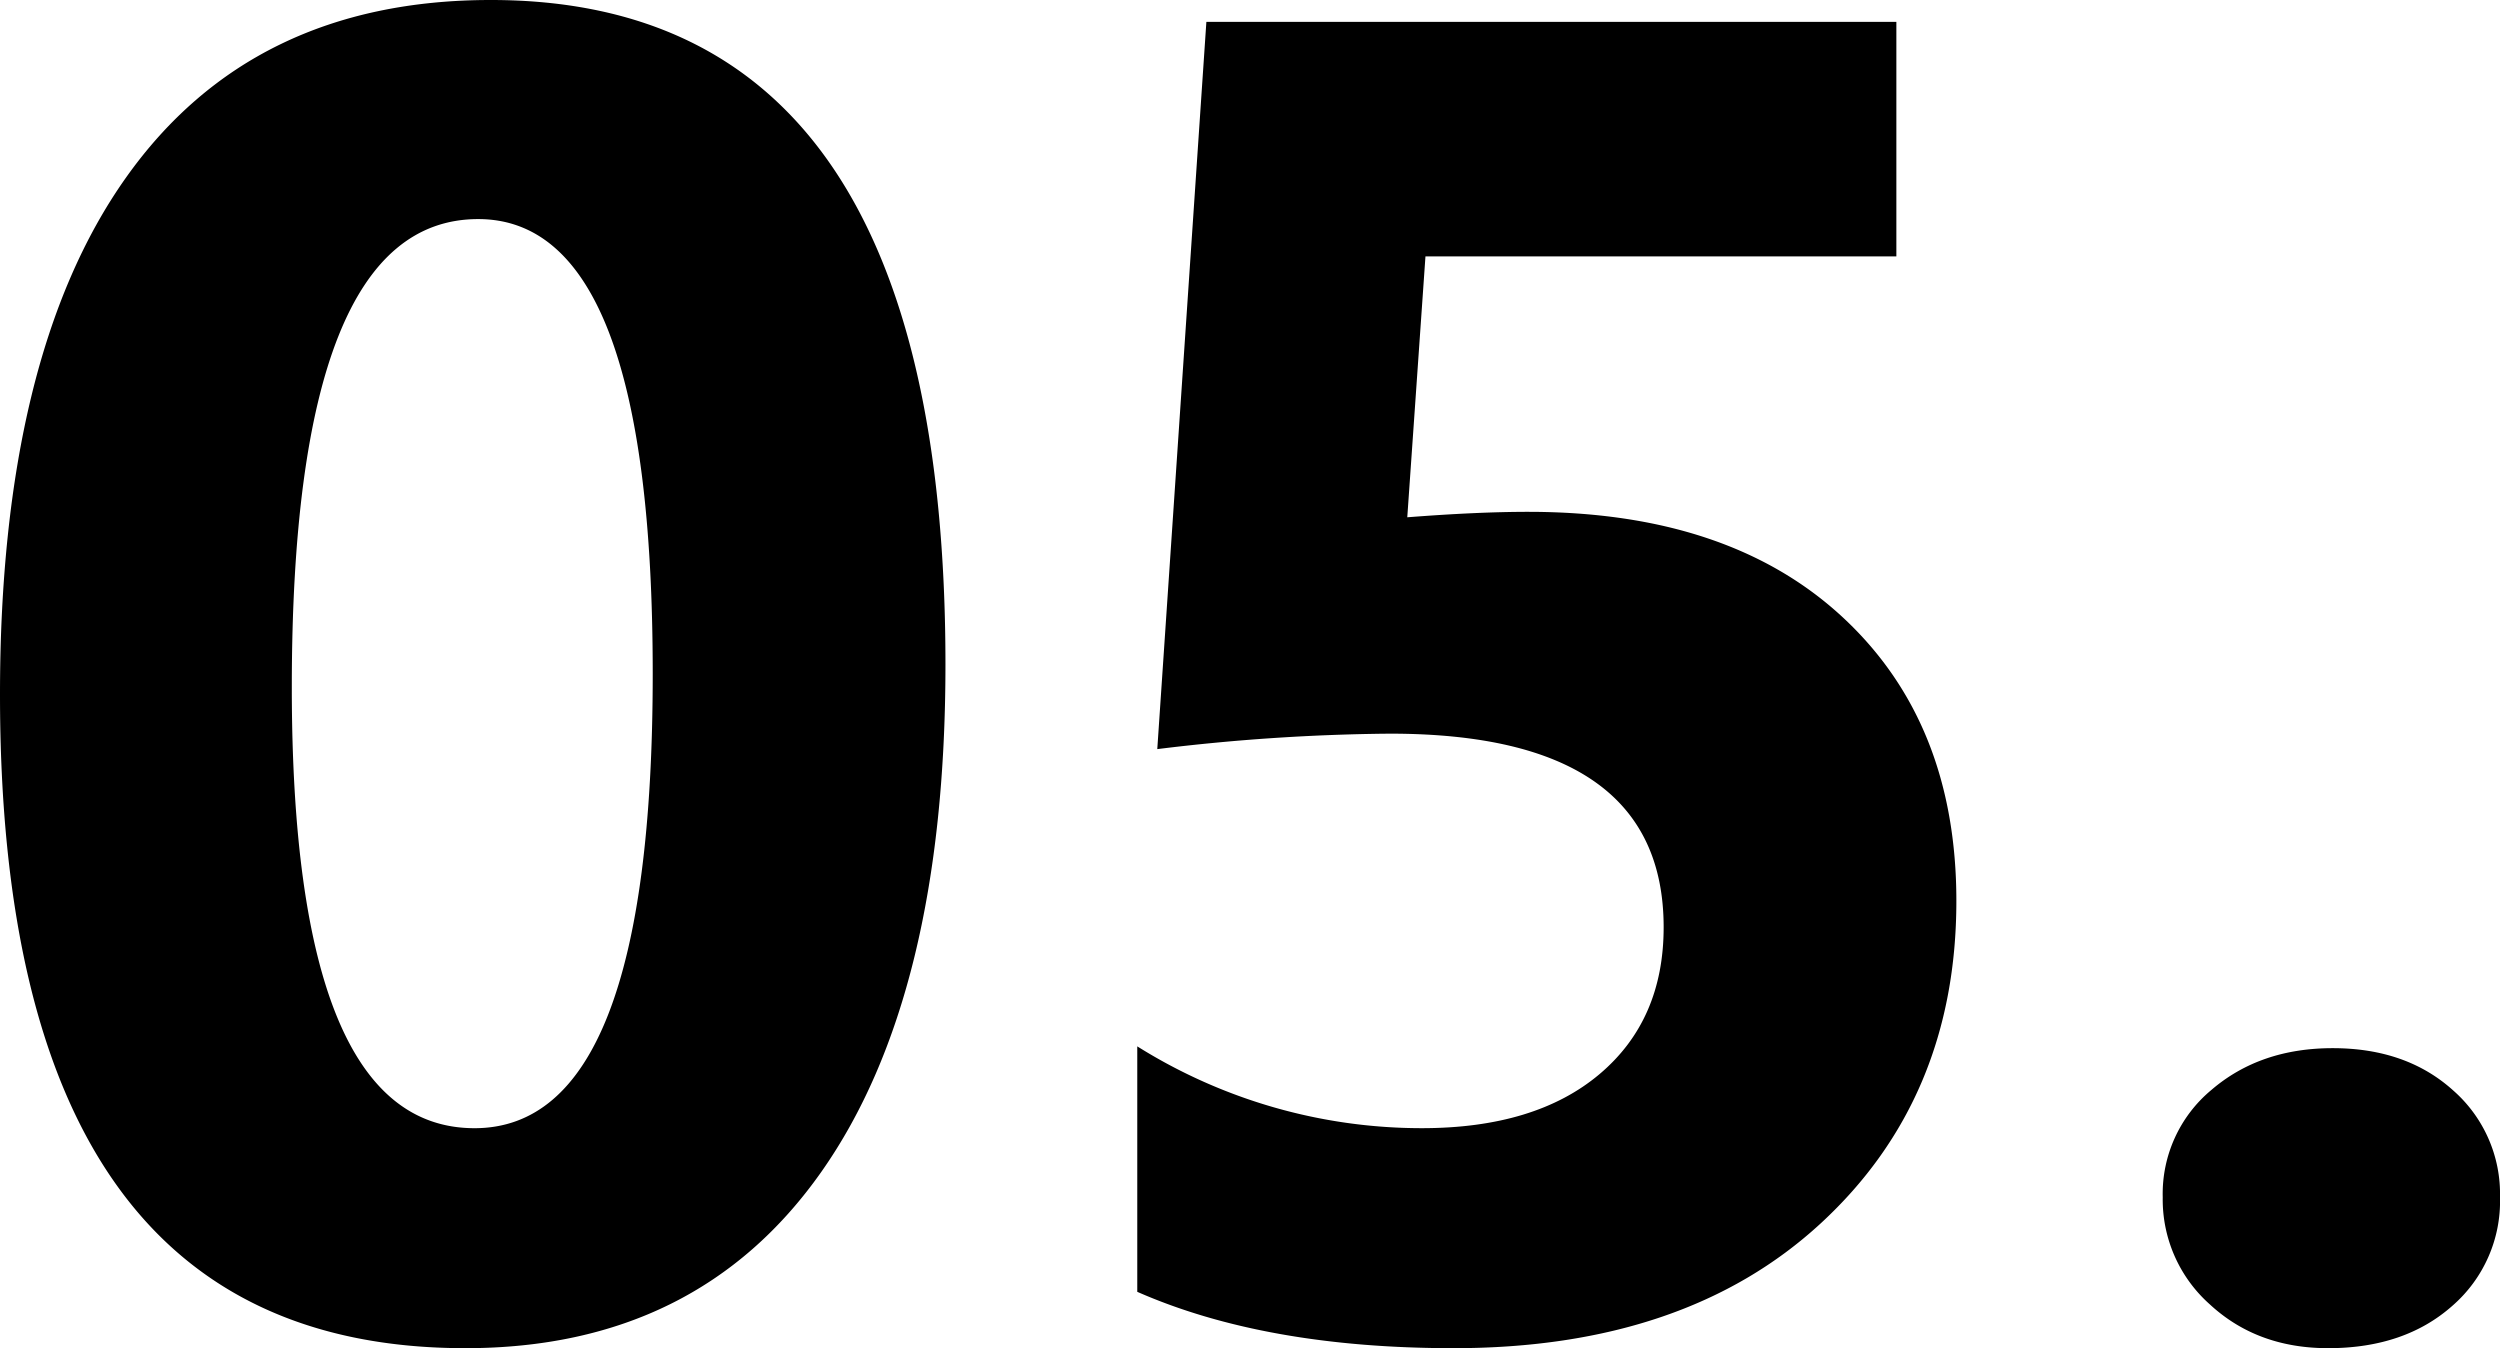 <svg xmlns="http://www.w3.org/2000/svg" width="448.486" height="241.856" viewBox="0 0 448.486 241.856">
  <path id="Path_5" data-name="Path 5" d="M94.753,4.077q-83.5,0-83.5-117.259,0-60.831,22.587-92.714t65.479-31.883q81.543,0,81.543,119.216,0,59.363-22.261,91T94.753,4.077Zm2.283-202.553q-33.433,0-33.433,83.989,0,79.1,32.78,79.1,31.965,0,31.965-81.543T97.036-198.476ZM215.273-6.034V-50.067A96.134,96.134,0,0,0,266.319-35.39q20.386,0,31.883-9.7t11.5-26.338q0-34.737-49.089-34.737a363.5,363.5,0,0,0-41.75,2.772l8.807-130.469H351.45v42.076H266.972l-3.262,46.806q12.558-.979,21.69-.979,36.042,0,56.428,18.918t20.386,50.883q0,35.39-24.3,57.814T272.027,4.077Q238.269,4.077,215.273-6.034ZM428.916,4.077q-12.721,0-21.2-7.828A25.167,25.167,0,0,1,399.234-23a24.231,24.231,0,0,1,8.725-19.244q8.725-7.5,21.772-7.5,13.21,0,21.609,7.583A24.7,24.7,0,0,1,459.739-23a24.85,24.85,0,0,1-8.562,19.489Q442.615,4.077,428.916,4.077Z" transform="translate(-11.253 237.779)"/>
</svg>
